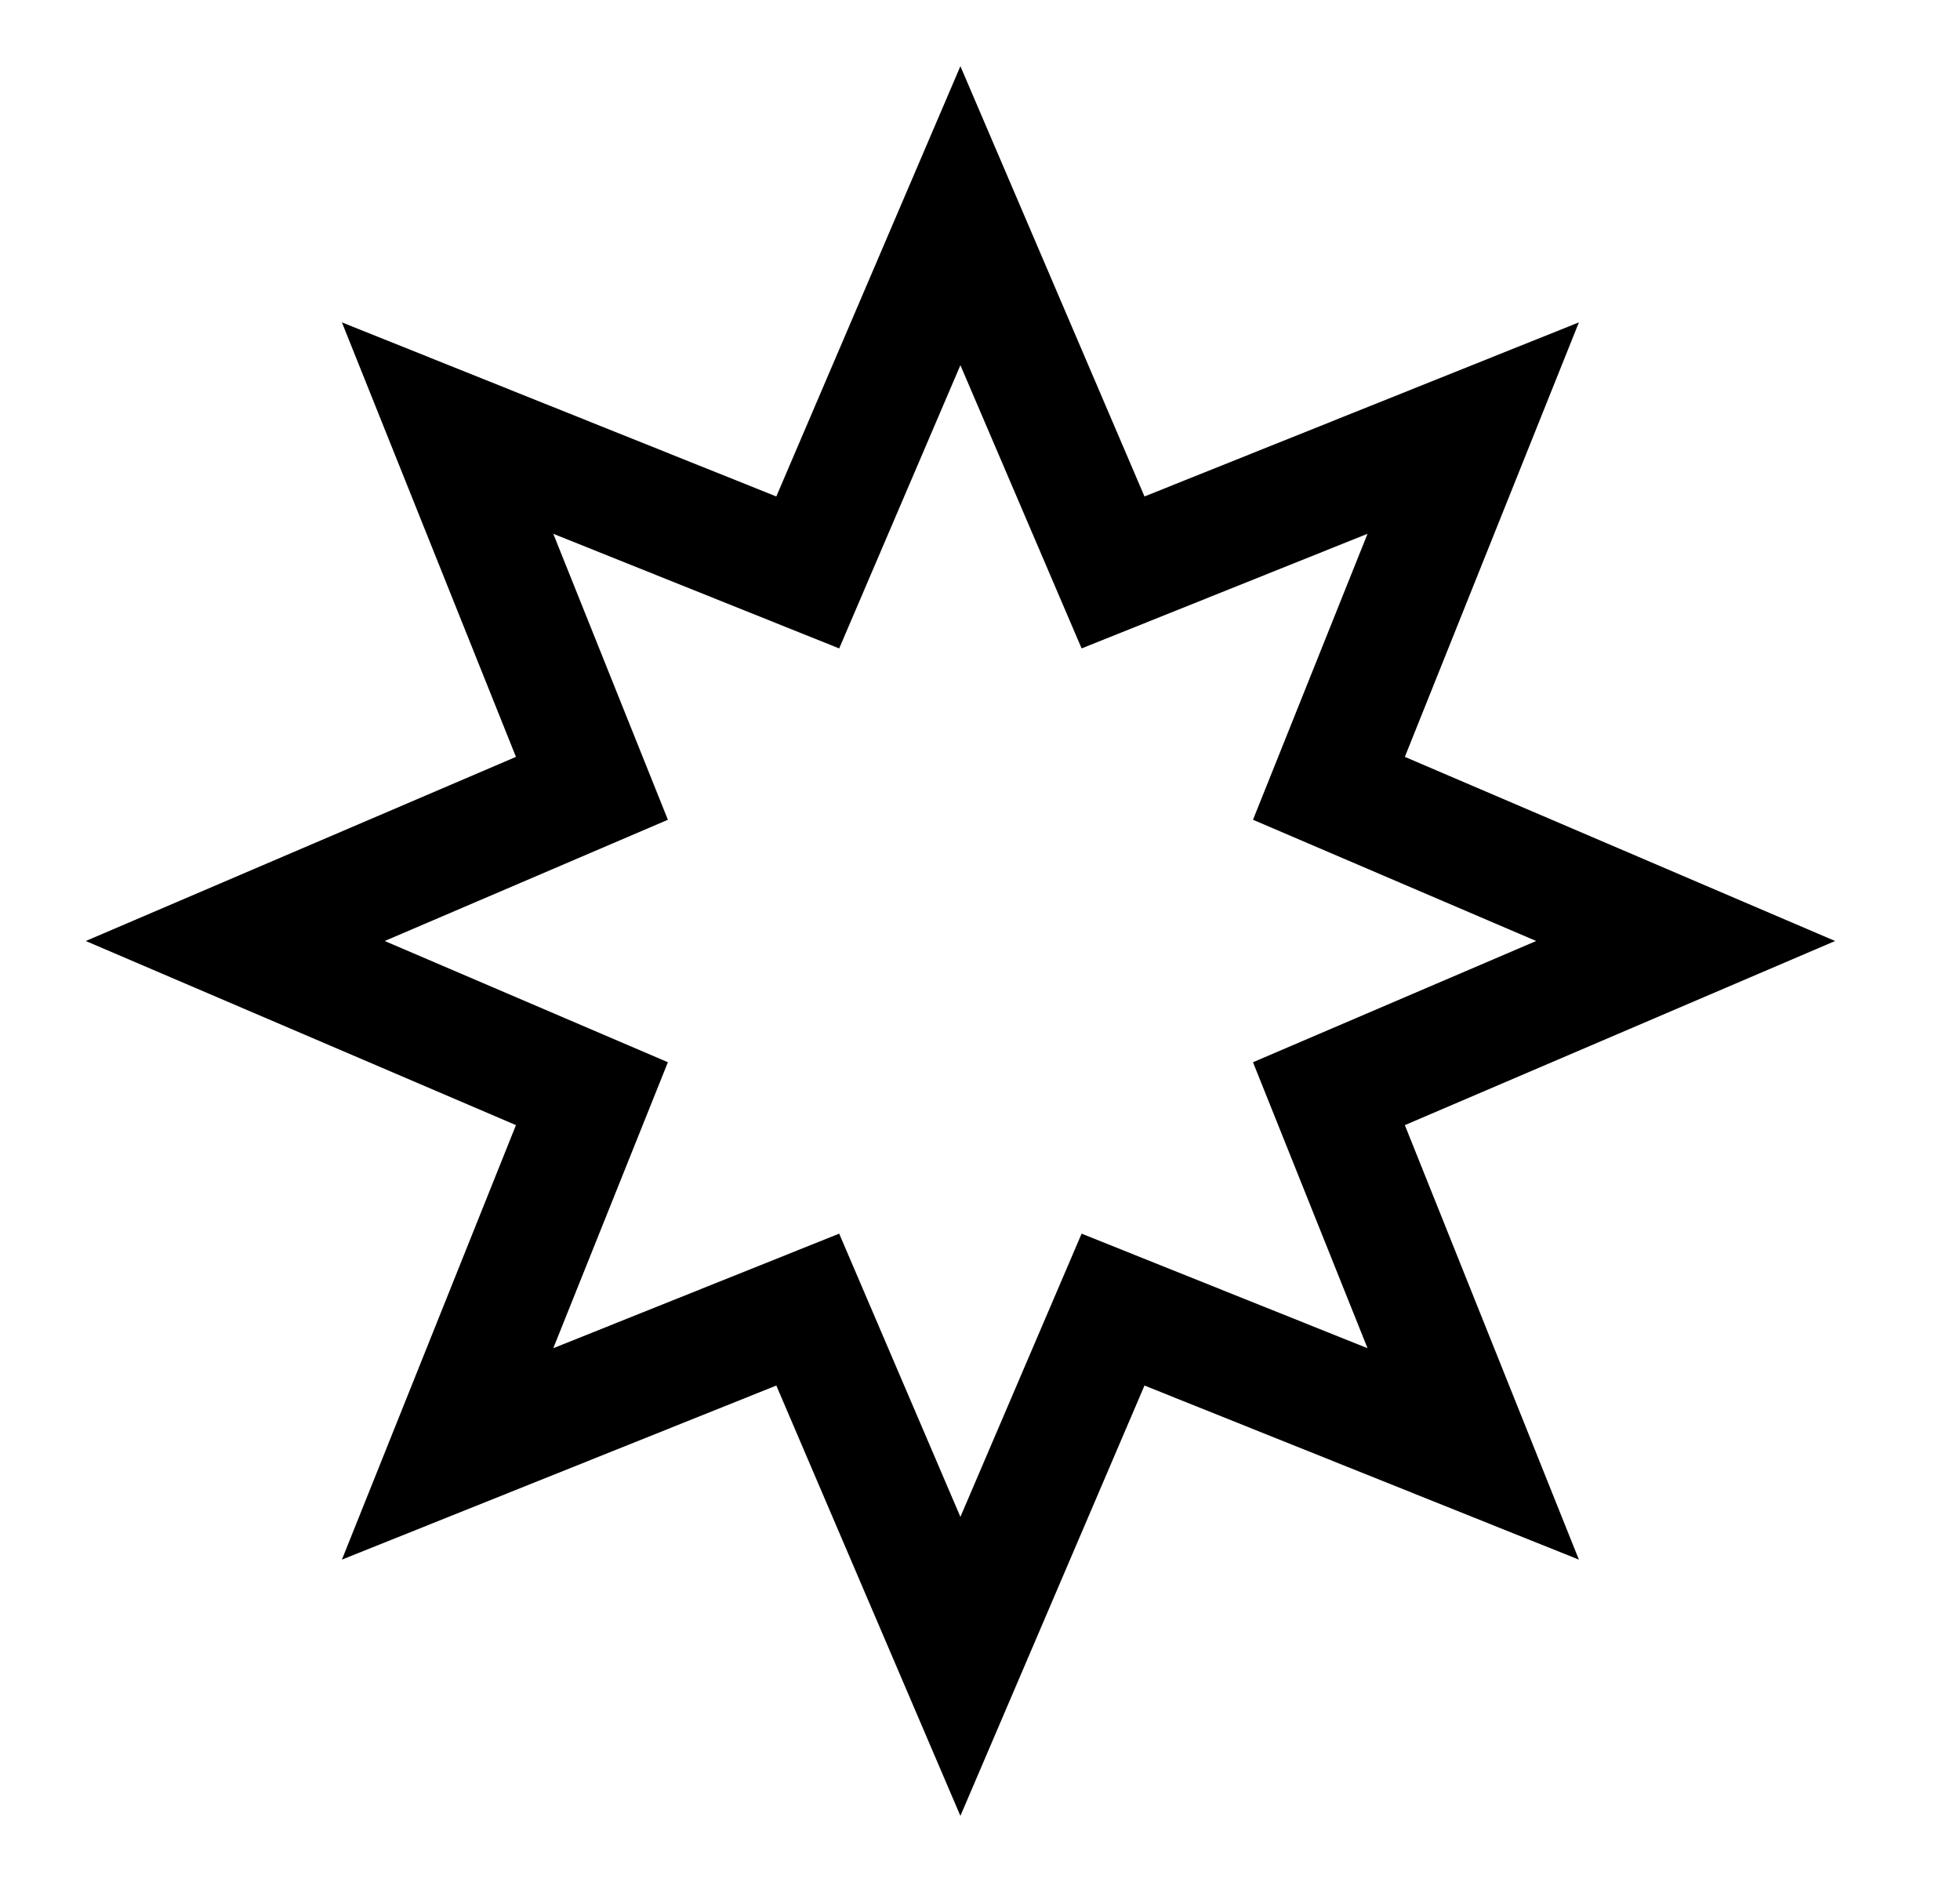 <svg width="25" height="24" viewBox="0 0 25 24" fill="none" xmlns="http://www.w3.org/2000/svg">
<path fill-rule="evenodd" clip-rule="evenodd" d="M12.25 0.844L14.598 6.331L20.139 4.111L17.919 9.652L23.407 12L17.919 14.348L20.139 19.889L14.598 17.669L12.25 23.157L9.902 17.669L4.361 19.889L6.581 14.348L1.094 12L6.581 9.652L4.361 4.111L9.902 6.331L12.25 0.844ZM12.25 4.657L10.704 8.269L7.057 6.807L8.519 10.454L4.907 12L8.519 13.546L7.057 17.193L10.704 15.732L12.25 19.344L13.796 15.732L17.443 17.193L15.982 13.546L19.594 12L15.982 10.454L17.443 6.807L13.796 8.269L12.25 4.657Z" fill="currentColor"/>
</svg>
